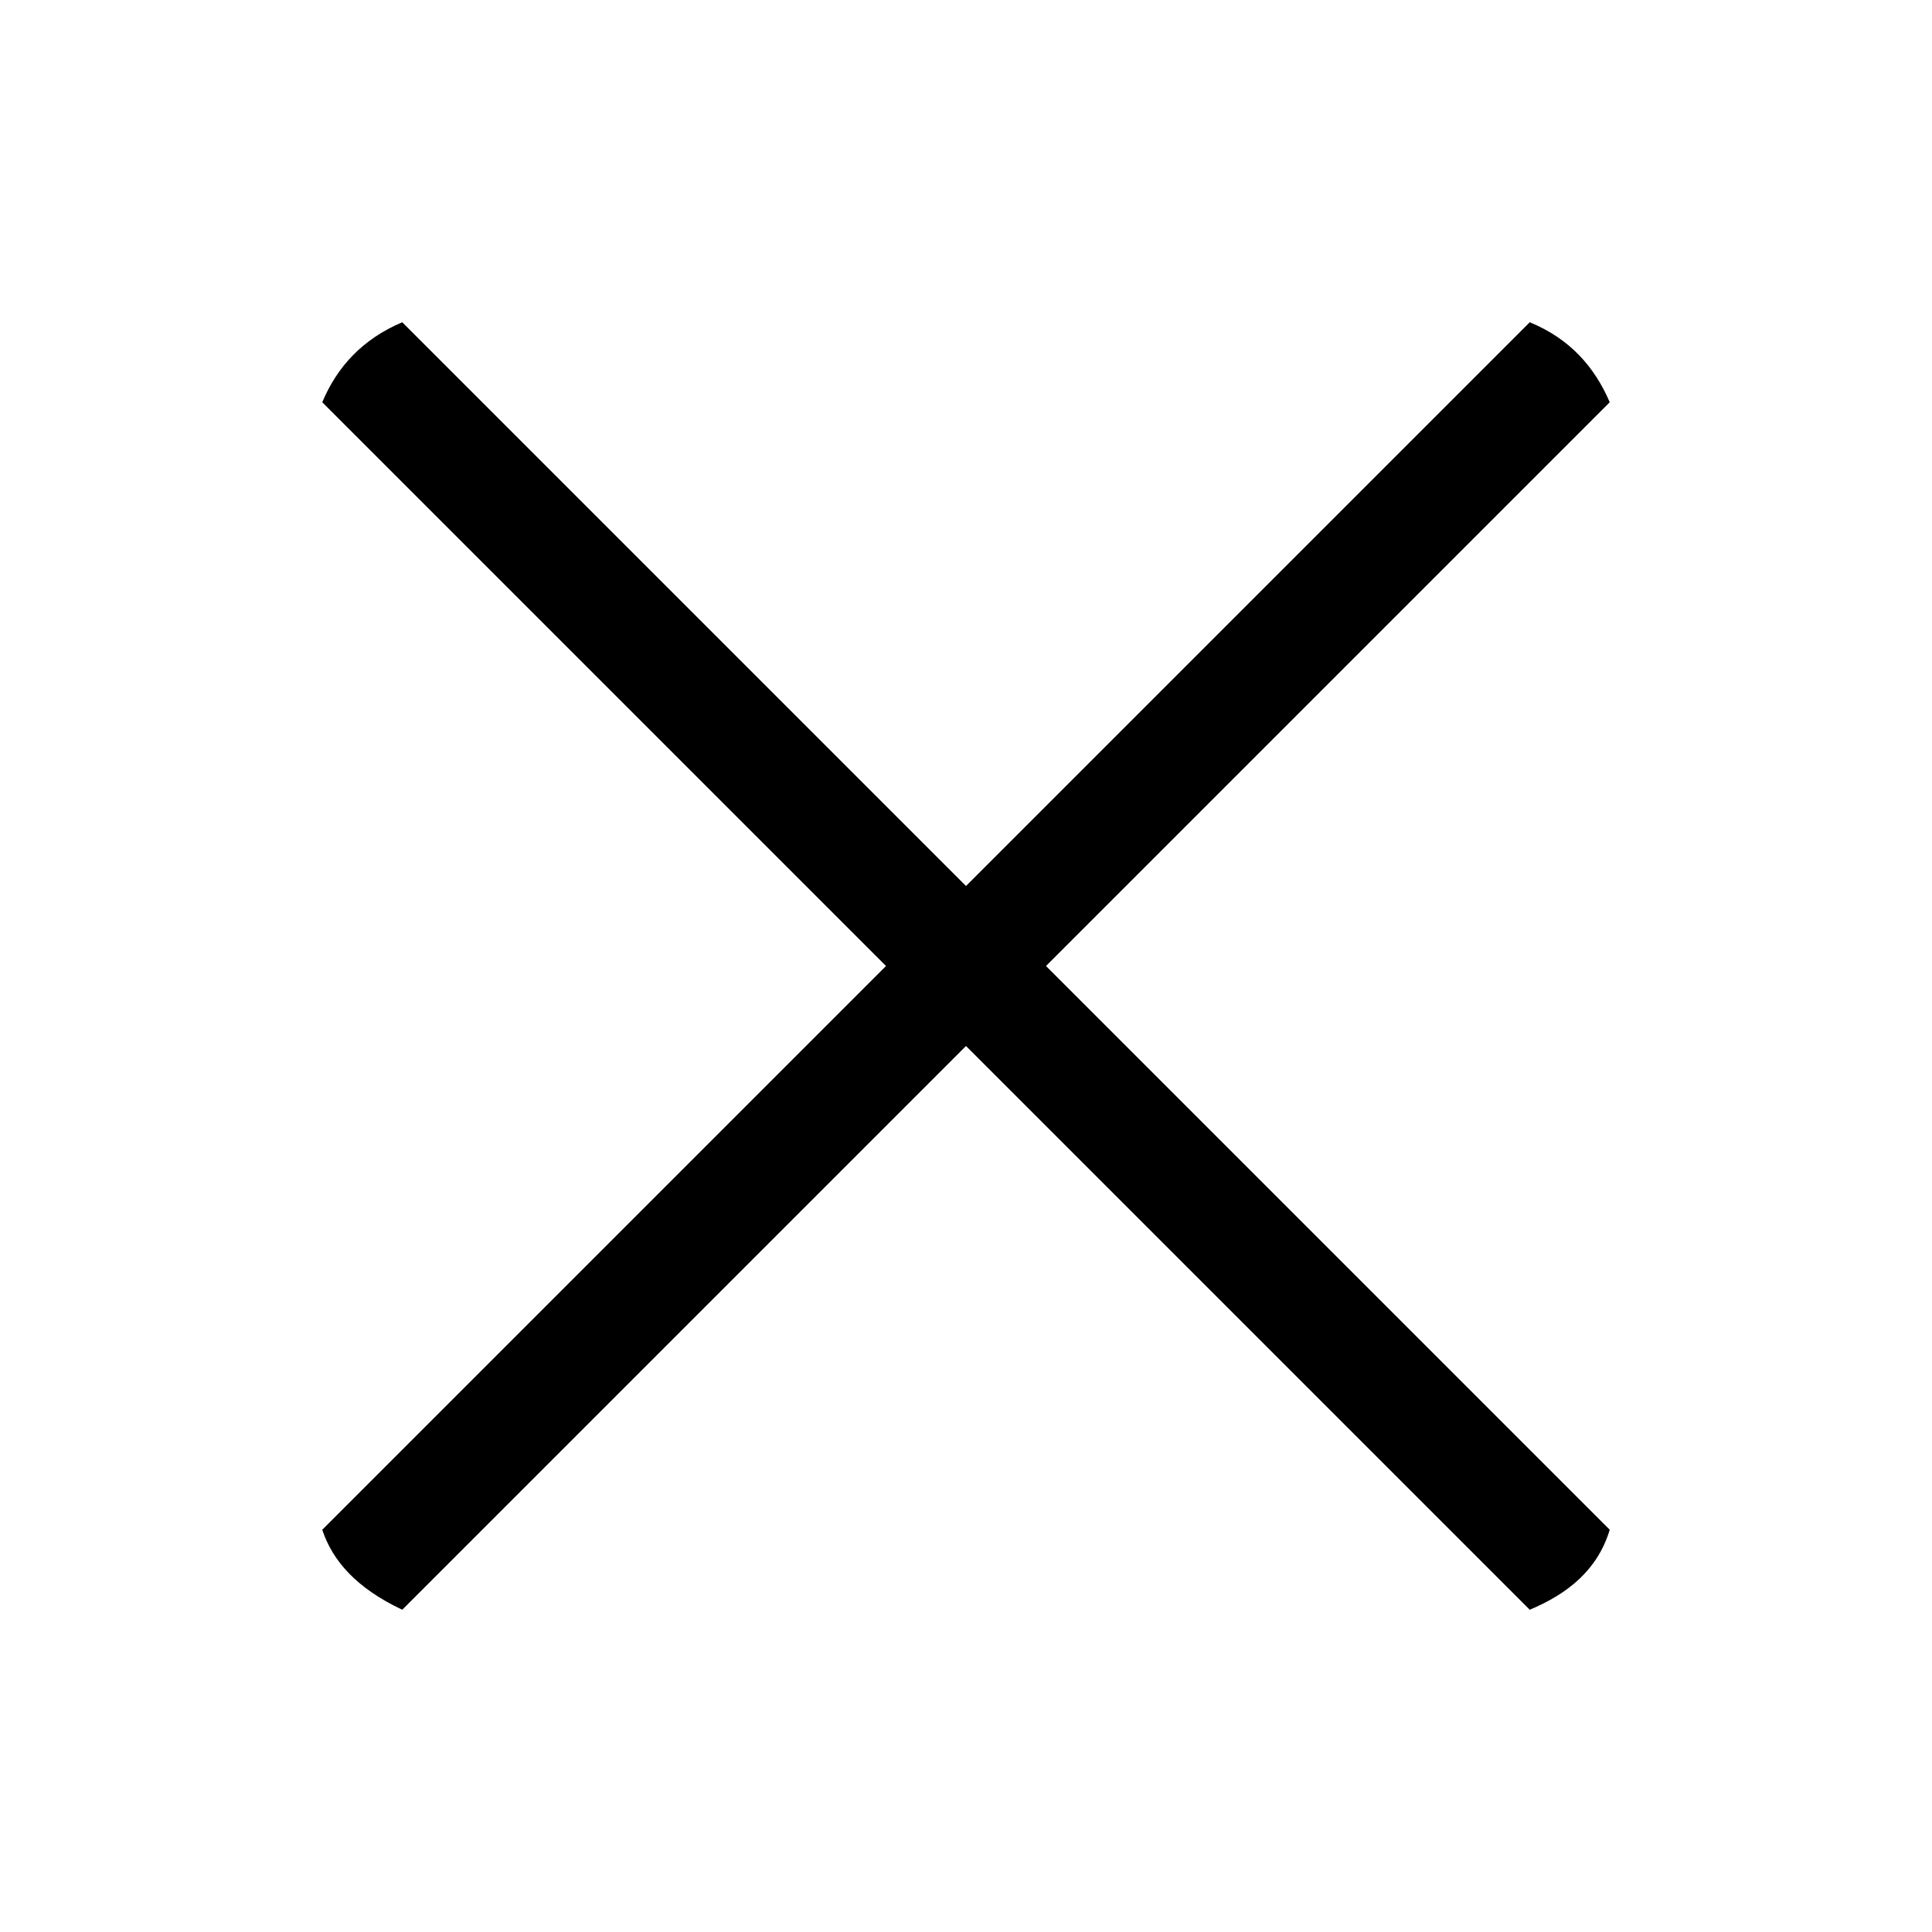 <?xml version="1.0" encoding="UTF-8"?><svg id="Icons" xmlns="http://www.w3.org/2000/svg" viewBox="0 0 128 128"><path d="M106.65,26.65c-.99-2.3-2.6-4.19-5.3-5.3l-37.35,37.35L26.65,21.35c-2.62,1.11-4.31,2.94-5.3,5.3l37.35,37.35-37.35,37.35c.68,2.06,2.27,3.87,5.3,5.3l37.35-37.35,37.35,37.35c2.52-1.06,4.49-2.63,5.3-5.3l-37.35-37.35,37.35-37.35Z"/></svg>